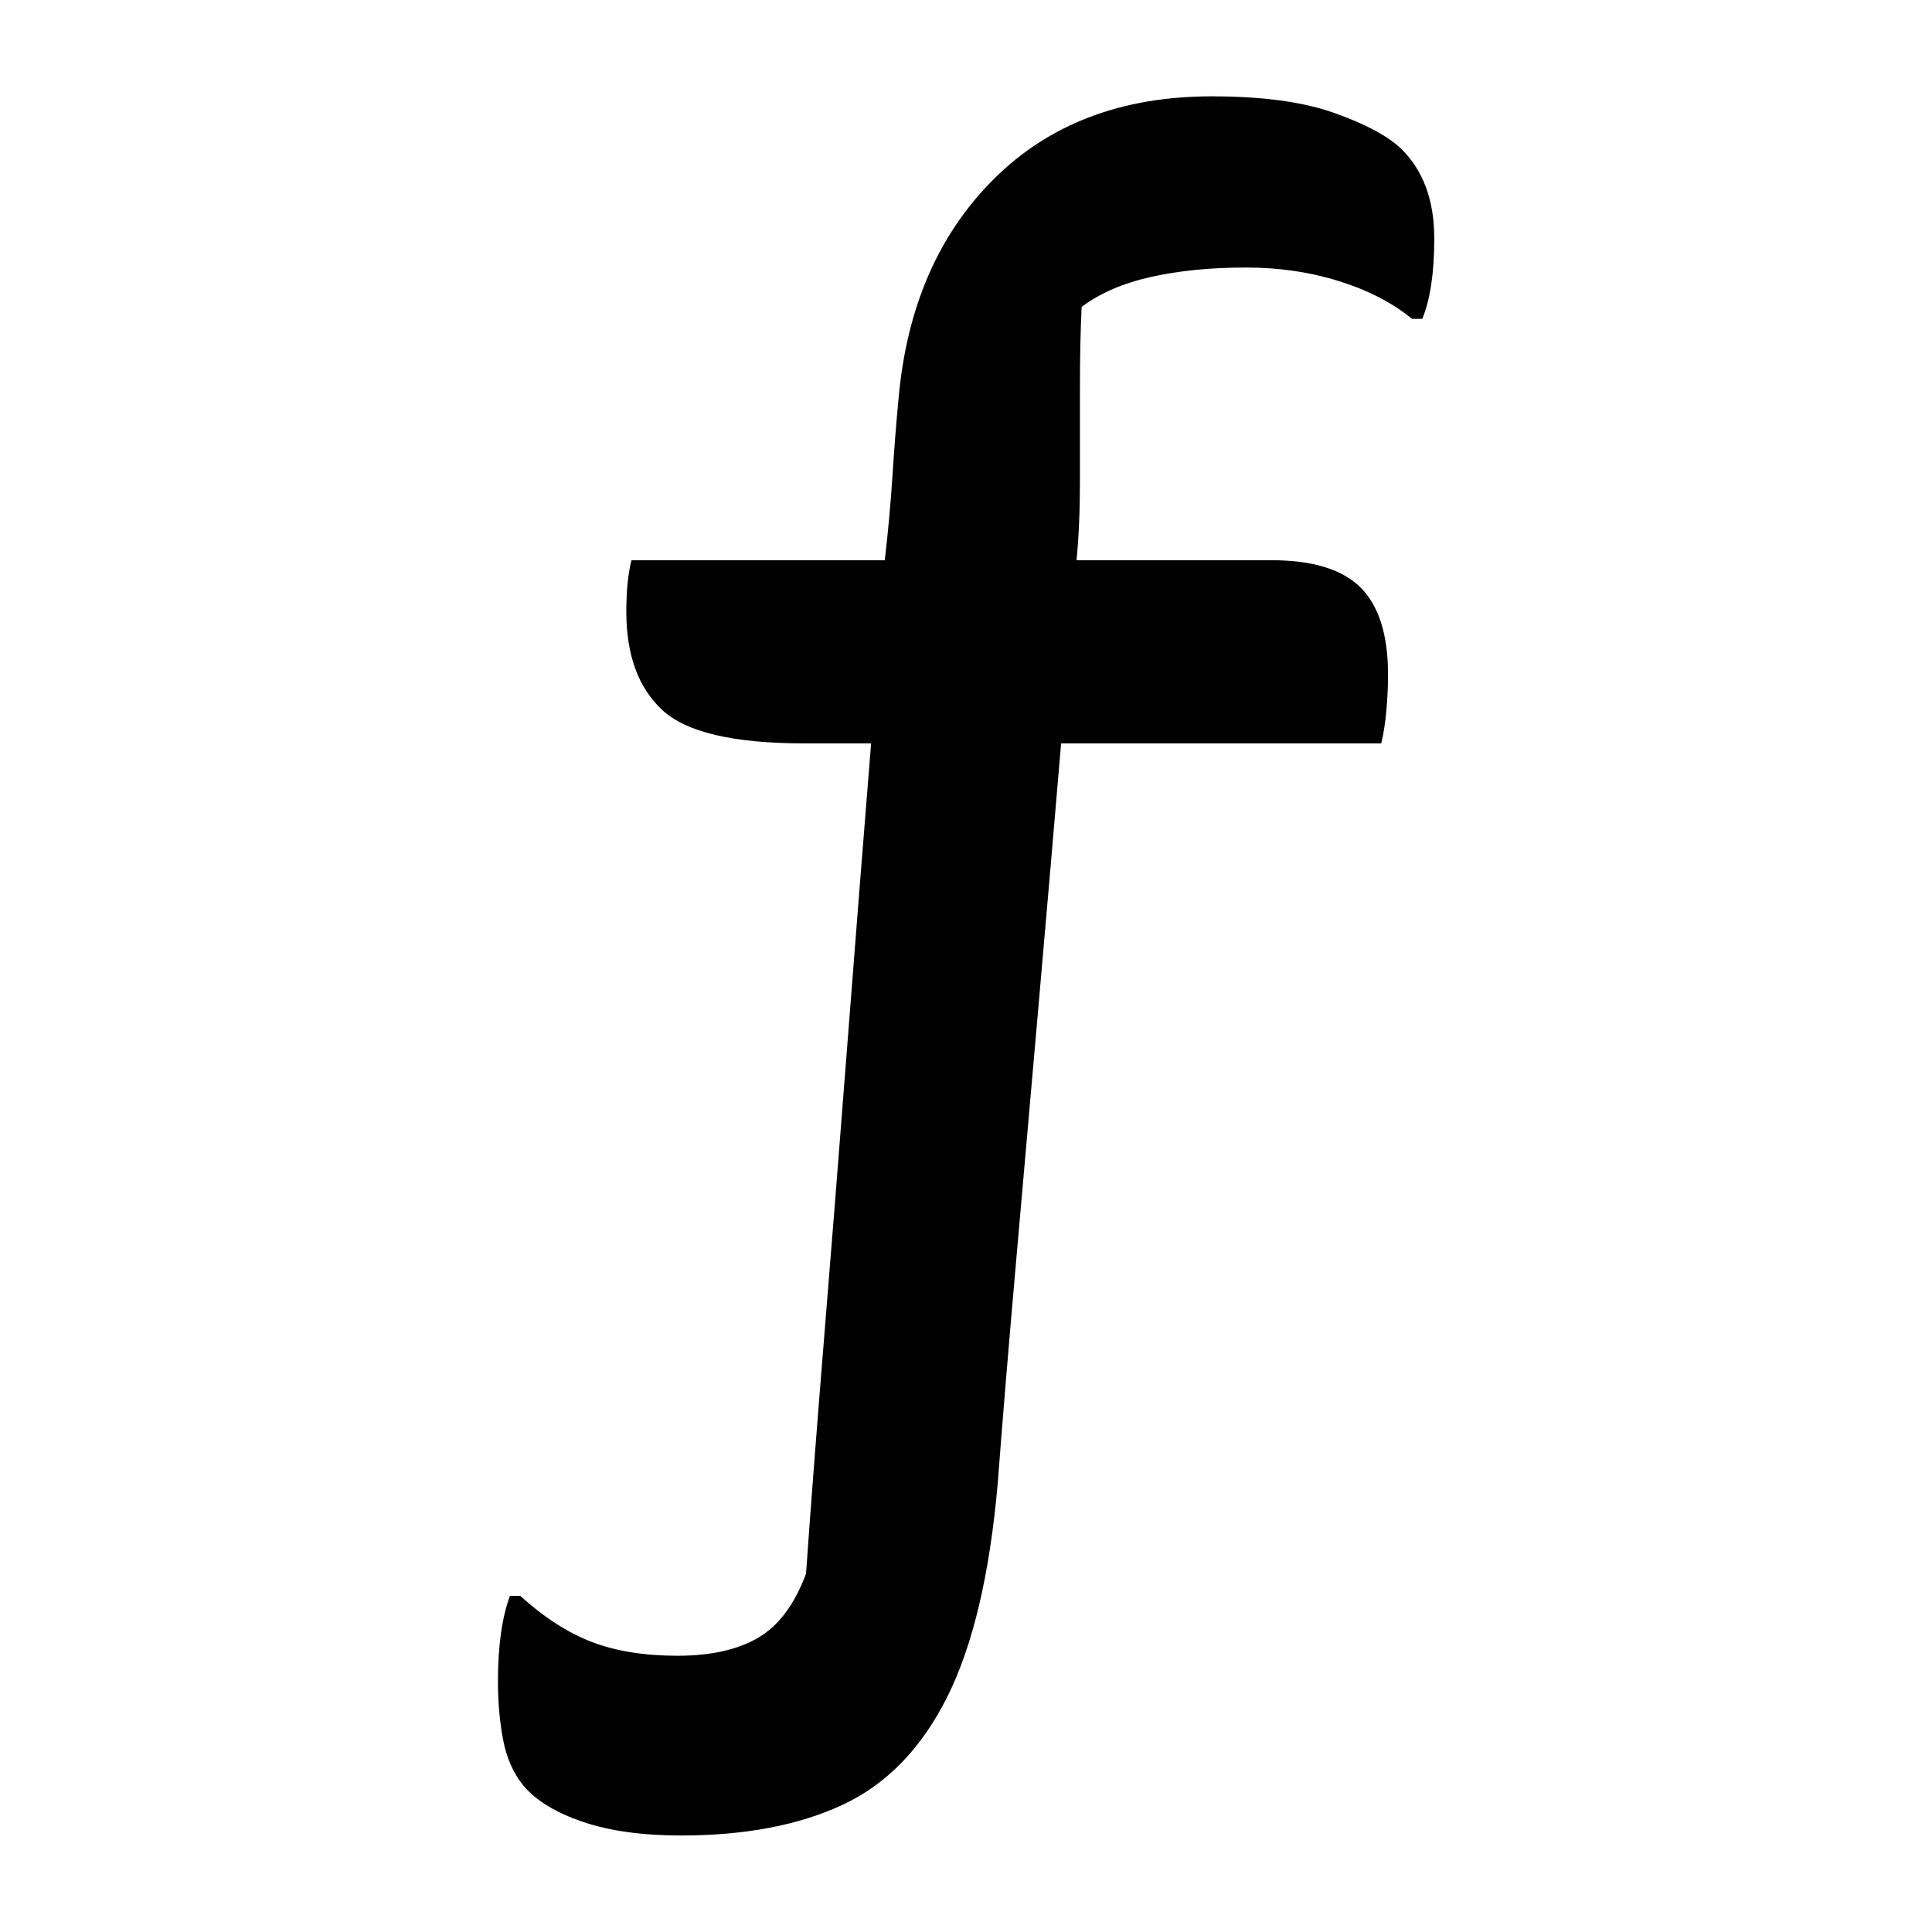 <?xml version="1.0" encoding="UTF-8"?>
<svg width="1000" height="1000" viewBox="0 0 1000 1000" version="1.1" xmlns="http://www.w3.org/2000/svg" xmlns:xlink="http://www.w3.org/1999/xlink">
 <path d="M62,-72.5 c9.67,0,17.5,1.75,23.5,5.25 c6.0,3.5,10.67,9.75,14,18.75 c1.33,19.0,3.08,41.83,5.25,68.5 c2.17,26.67,4.42,55.08,6.75,85.25 c2.33,30.17,4.67,59.75,7,88.75 l-19.5,0 c-20.67,0,-34.5,3.25,-41.5,9.75 c-7.0,6.5,-10.5,16.08,-10.5,28.75 c0,6.0,0.5,11.0,1.5,15 l74,0 c1.0,8.67,1.75,16.92,2.25,24.75 c0.5,7.83,1.08,15.25,1.75,22.25 c2.33,26.67,11.58,48.08,27.75,64.25 c16.17,16.17,37.42,24.25,63.75,24.25 c14.67,0,26.5,-1.58,35.5,-4.75 c9.0,-3.17,15.5,-6.58,19.5,-10.25 c6.67,-6.33,10,-15.17,10,-26.5 c0,-10.0,-1.17,-17.83,-3.5,-23.5 l-3,0 c-5.67,4.67,-12.75,8.33,-21.25,11 c-8.5,2.67,-17.58,4,-27.25,4 c-10.33,0,-19.58,-0.92,-27.75,-2.75 c-8.17,-1.83,-14.92,-4.75,-20.25,-8.75 c-0.33,-6.67,-0.5,-14.5,-0.5,-23.5 c0,-9.0,0,-18.0,0,-27 c0,-9.0,-0.33,-16.83,-1,-23.5 l57,0 c12.0,0,20.67,-2.67,26,-8 c5.33,-5.33,8,-13.83,8,-25.5 c0,-3.33,-0.17,-6.83,-0.5,-10.5 c-0.33,-3.67,-0.83,-6.83,-1.5,-9.5 l-93.5,0 c-2.0,-23.67,-4.17,-48.83,-6.5,-75.5 c-2.33,-26.67,-4.58,-52.33,-6.75,-77 c-2.17,-24.67,-3.92,-45.83,-5.25,-63.5 c-2.33,-26.67,-7.25,-47.5,-14.75,-62.5 c-7.5,-15.0,-17.67,-25.5,-30.5,-31.5 c-12.83,-6.0,-28.58,-9,-47.25,-9 c-11.33,0,-20.92,1.33,-28.75,4 c-7.83,2.67,-13.58,6.17,-17.25,10.5 c-3.0,3.67,-5.0,8.17,-6,13.5 c-1.0,5.33,-1.5,11.0,-1.5,17 c0,10.33,1.17,18.67,3.5,25 l3,0 c7.0,-6.33,14.0,-10.83,21,-13.5 c7.0,-2.67,15.33,-4,25,-4 Z M62,-72.5" fill="rgb(0,0,0)" transform="matrix(1.772,0.0,0.0,-1.772,240.896,728.543)"/>
</svg>